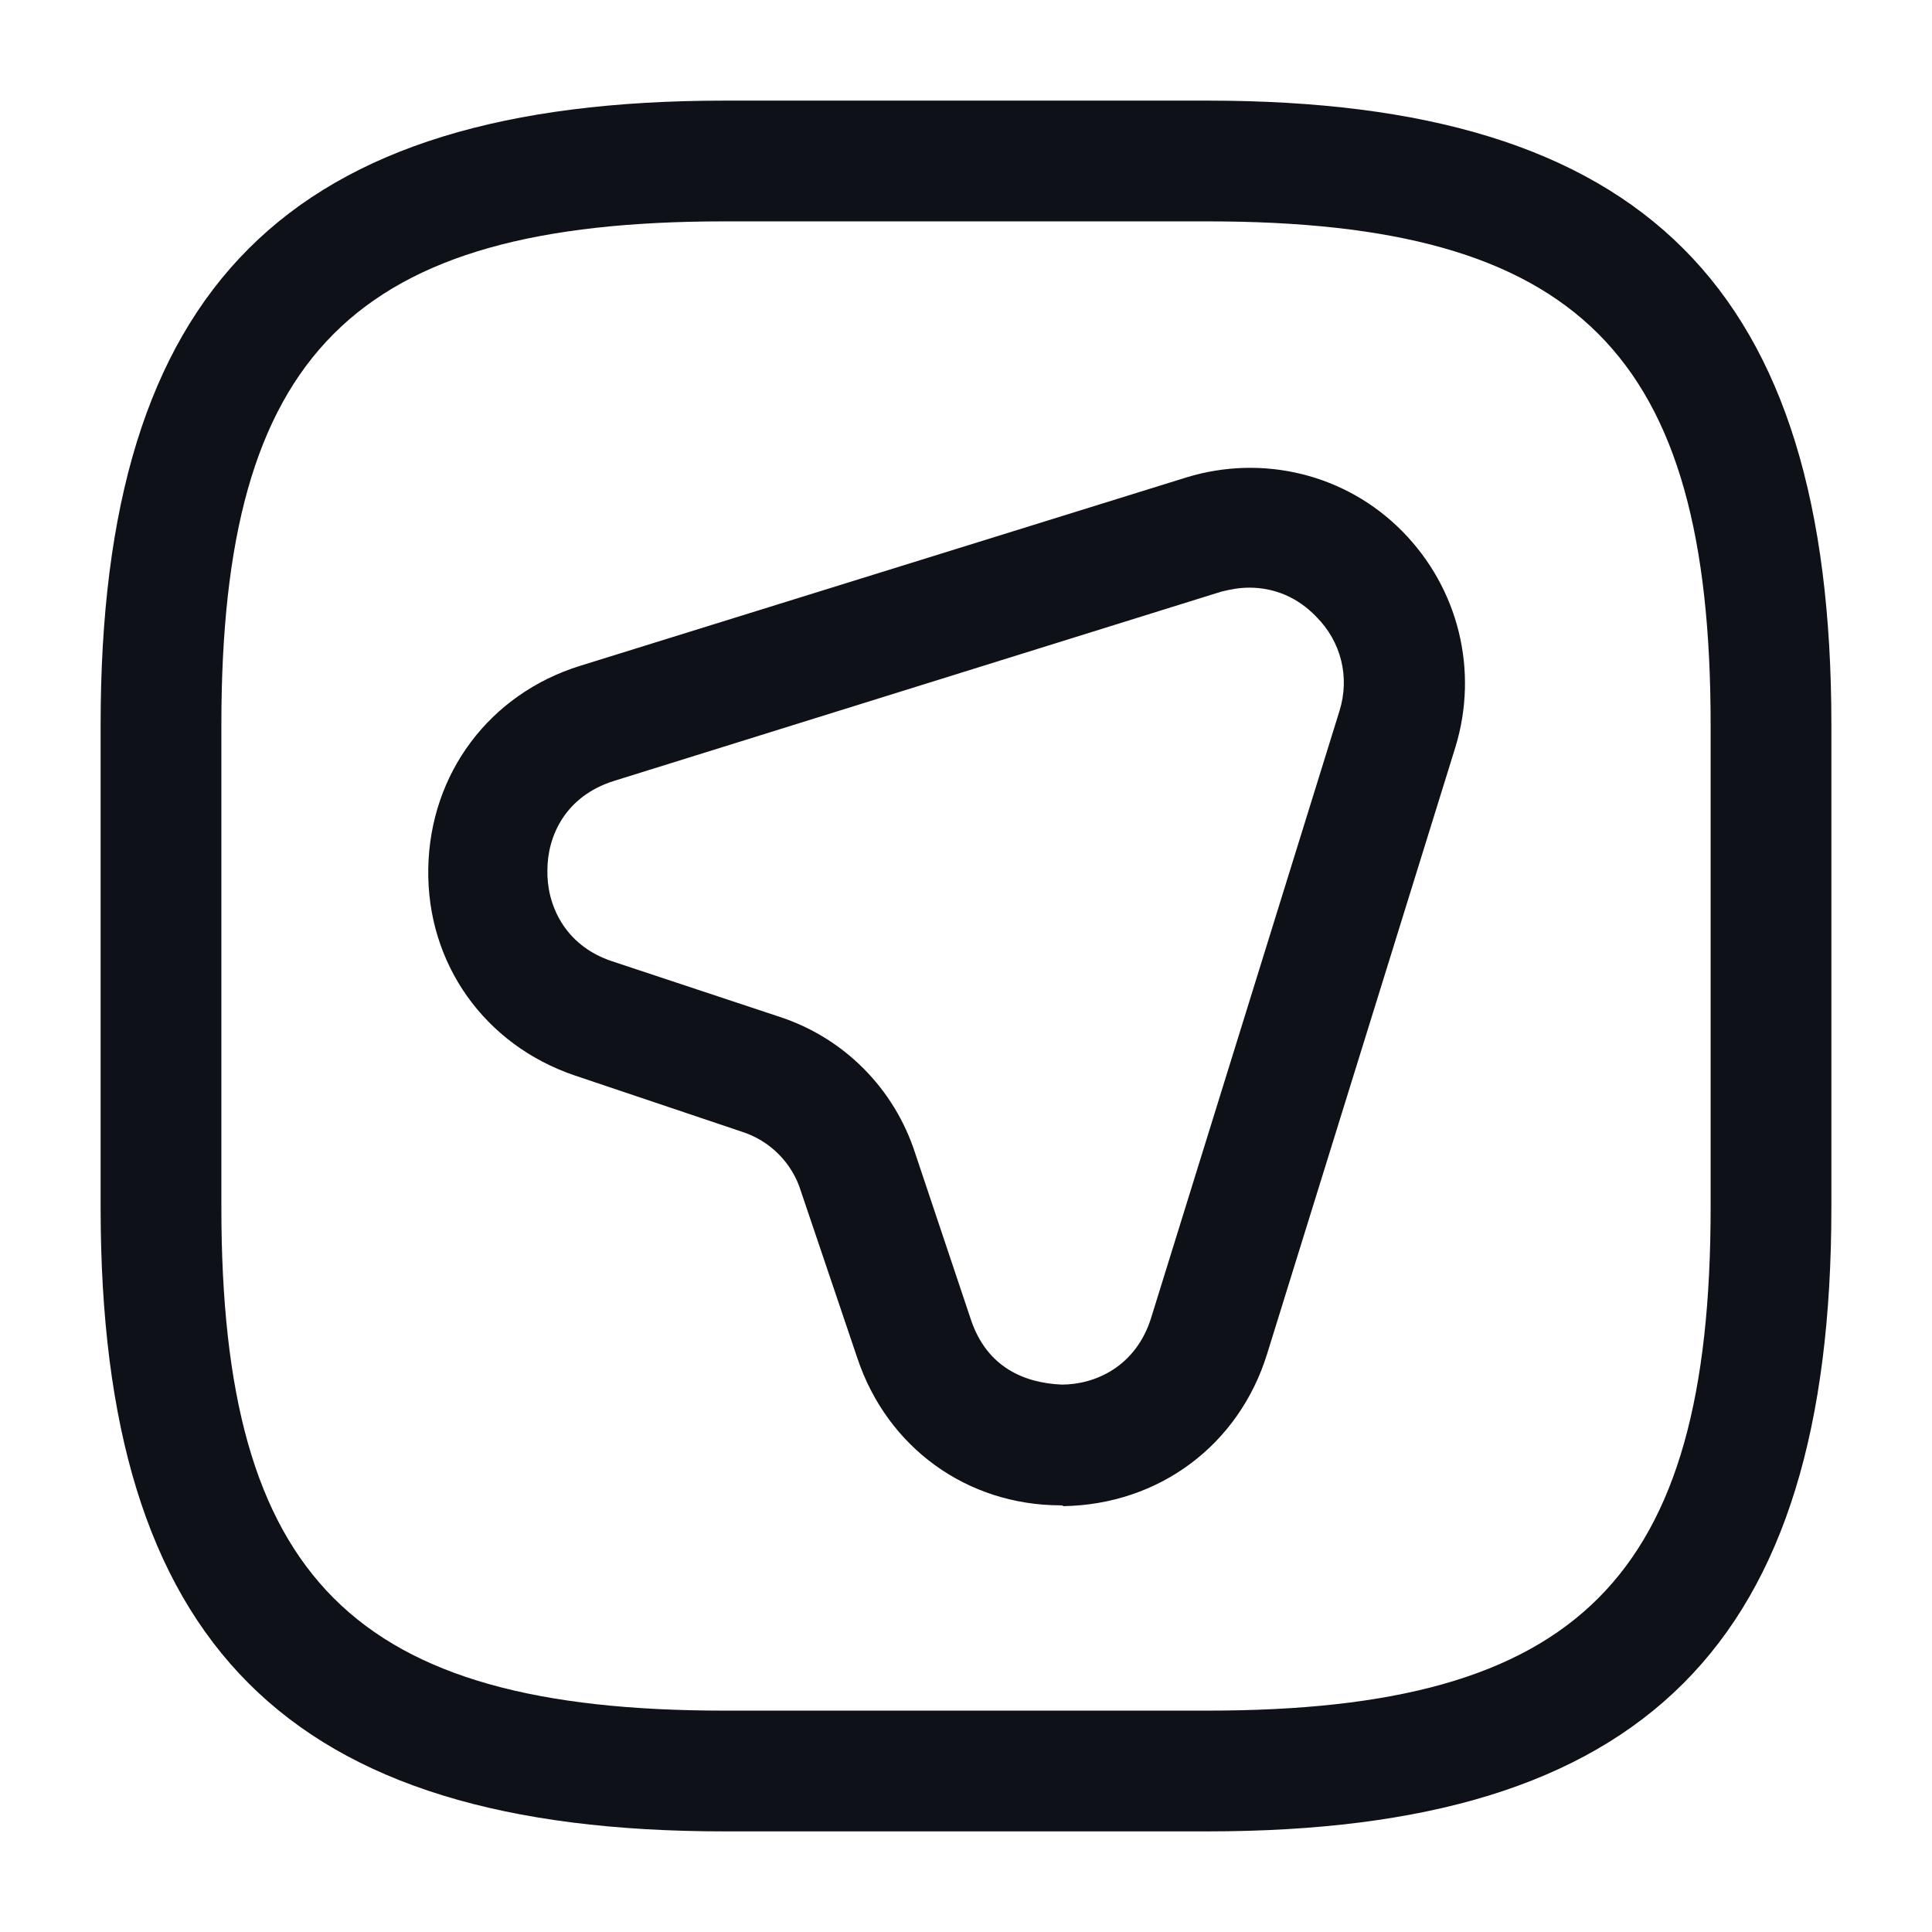 <svg width="24" height="24" viewBox="0 0 24 24" fill="none" xmlns="http://www.w3.org/2000/svg">
<path d="M13.18 18.7C12.01 18.7 11.02 17.98 10.65 16.87L9.95 14.8C9.84 14.44 9.56 14.17 9.22 14.06L7.14 13.36C6.02 12.98 5.3 11.97 5.32 10.79C5.34 9.61 6.08 8.62 7.21 8.27L14.74 5.93C15.69 5.64 16.72 5.89 17.42 6.6C18.12 7.31 18.37 8.33 18.08 9.28L15.74 16.82C15.39 17.95 14.4 18.69 13.21 18.71C13.2 18.7 13.19 18.7 13.18 18.7ZM15.52 7.3C15.4 7.3 15.29 7.32 15.17 7.35L7.63 9.7C7.02 9.89 6.8 10.39 6.8 10.81C6.79 11.22 7 11.74 7.6 11.94L9.68 12.63C10.48 12.89 11.11 13.52 11.37 14.33L12.06 16.39C12.26 16.99 12.73 17.18 13.19 17.2C13.6 17.2 14.11 16.98 14.3 16.37L16.64 8.83C16.77 8.41 16.66 7.97 16.35 7.66C16.12 7.42 15.83 7.3 15.52 7.3Z" fill="#0E1117"/>
<path d="M15 22.75H9C3.57 22.75 1.25 20.43 1.25 15V9C1.25 3.57 3.57 1.25 9 1.25H15C20.43 1.25 22.75 3.57 22.75 9V15C22.75 20.43 20.43 22.75 15 22.75ZM9 2.75C4.39 2.75 2.75 4.39 2.75 9V15C2.75 19.61 4.39 21.25 9 21.25H15C19.61 21.25 21.25 19.61 21.25 15V9C21.25 4.39 19.61 2.75 15 2.75H9Z" fill="#0E1117"/>
</svg>
